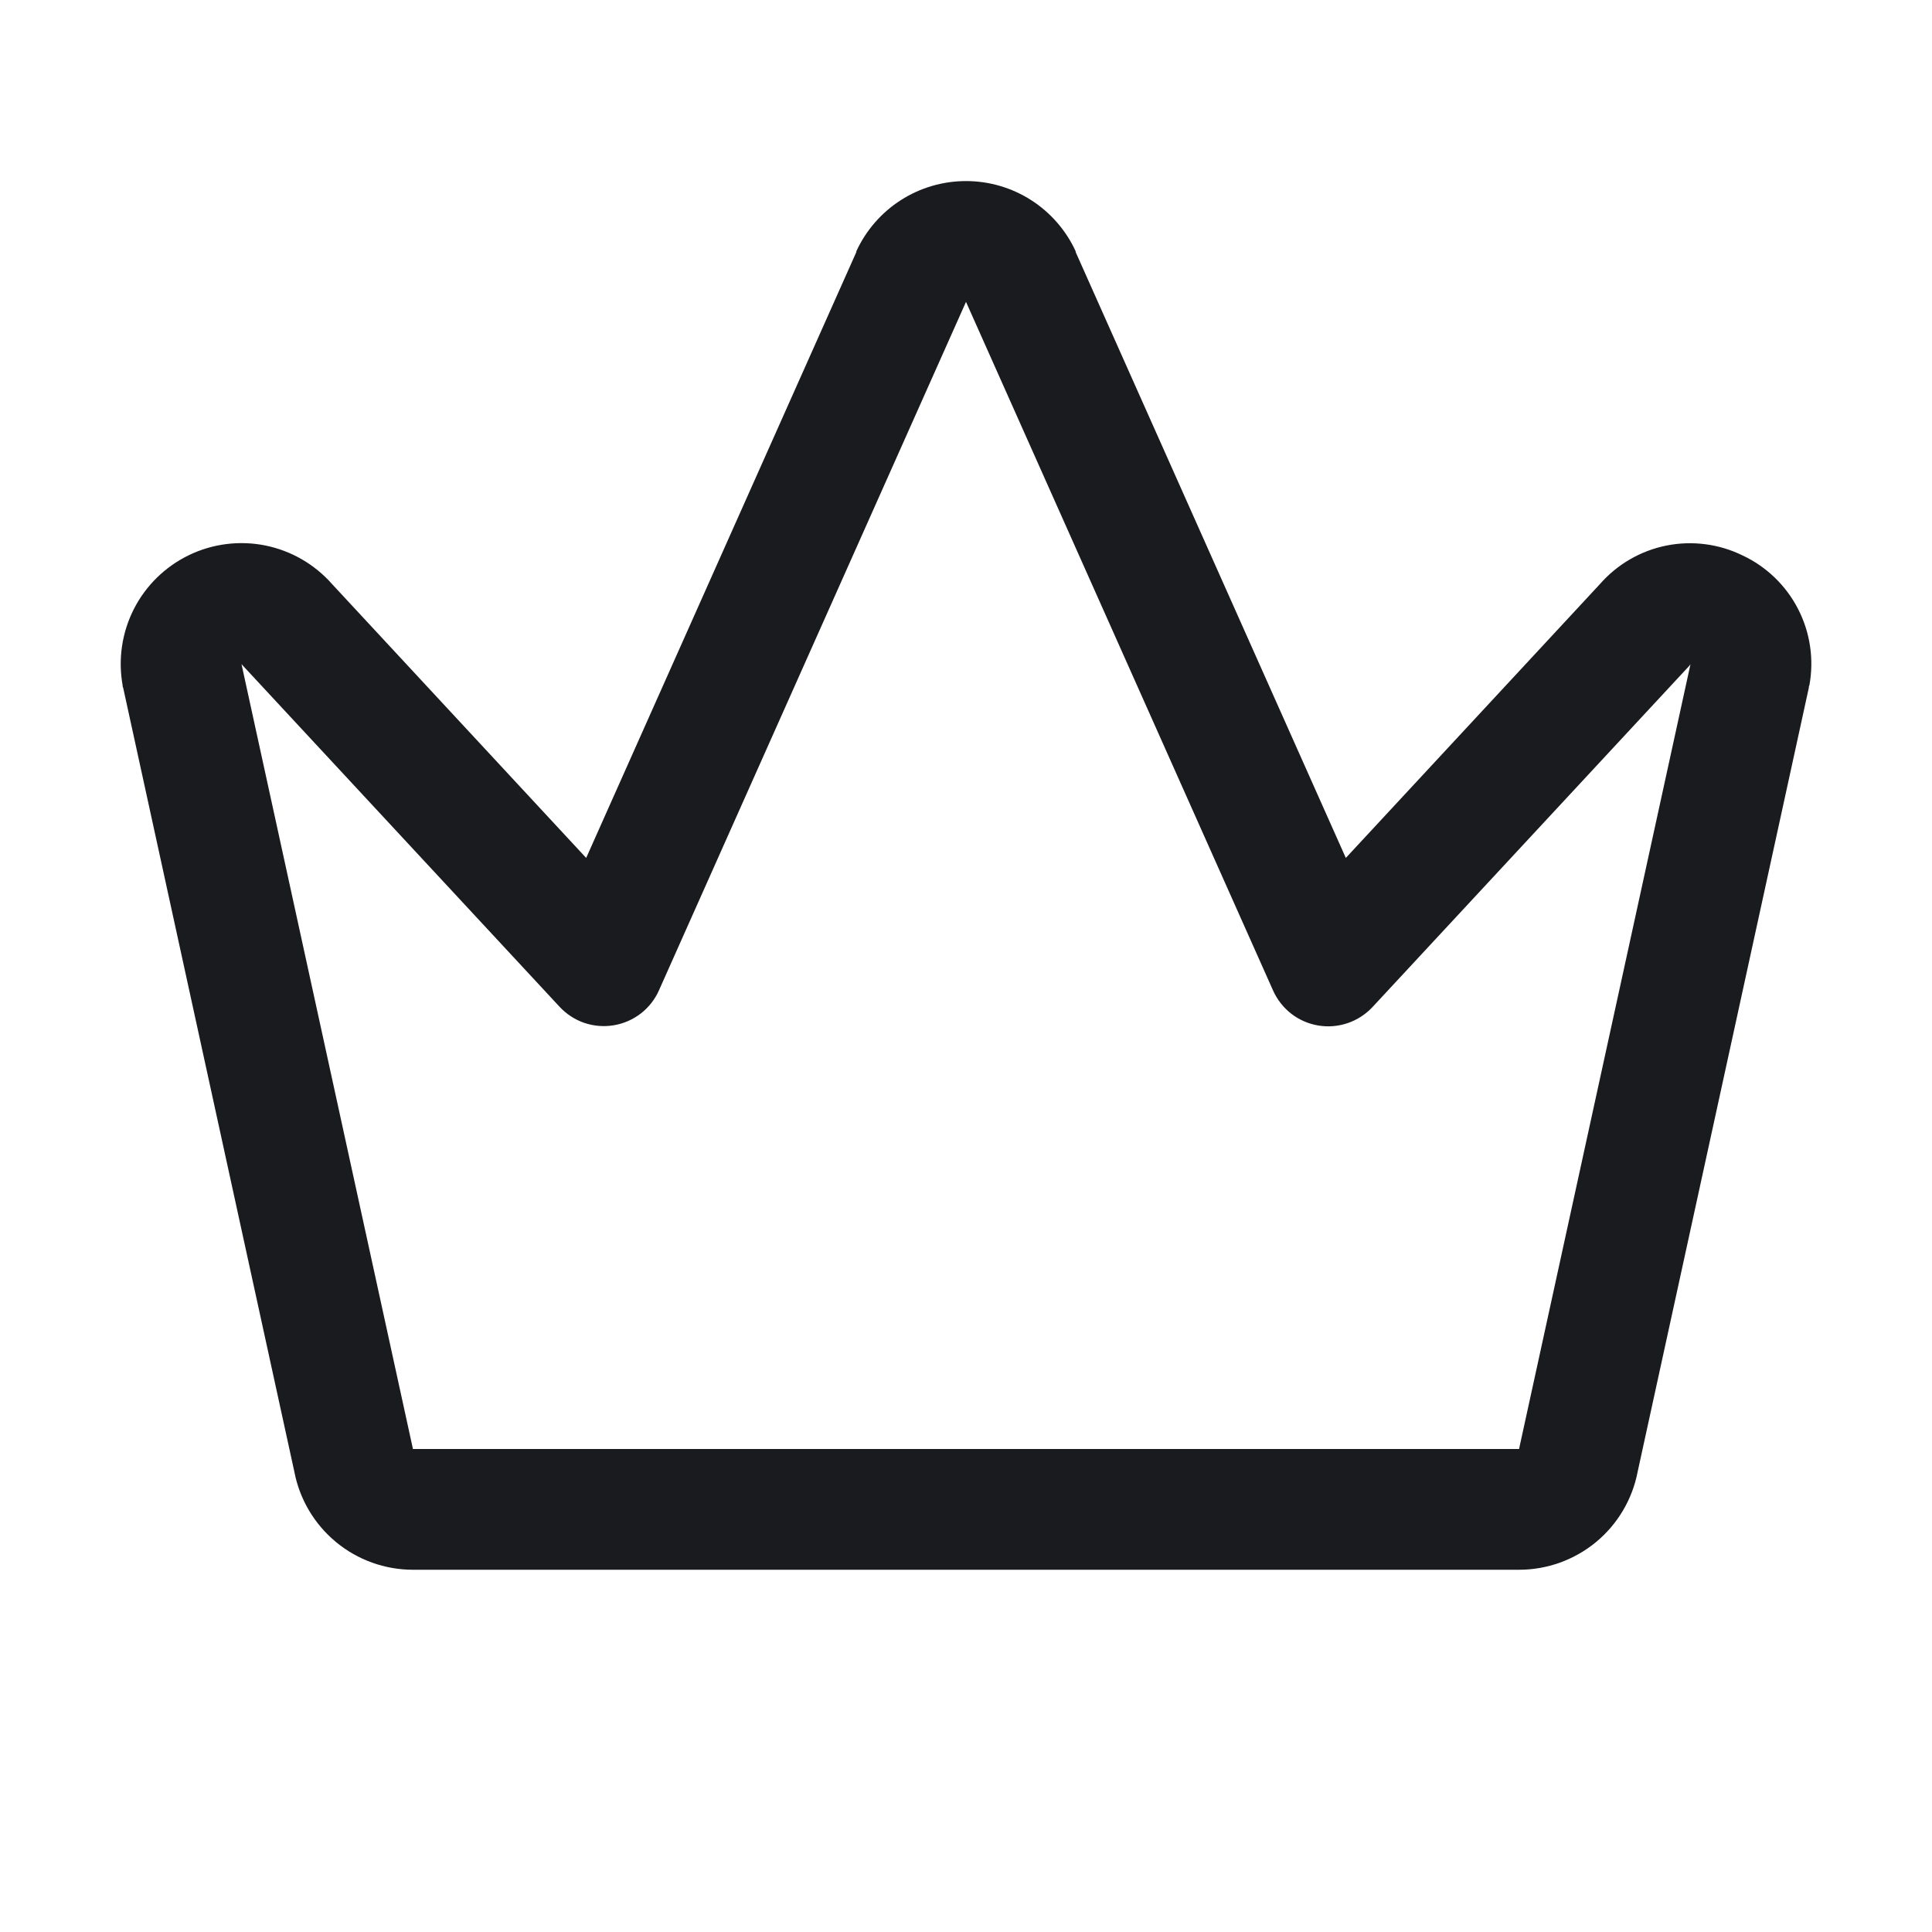 <svg width="32" height="32" viewBox="0 0 32 32" fill="none" xmlns="http://www.w3.org/2000/svg">
<path d="M28.863 9.2C28.471 9.008 28.028 8.951 27.601 9.036C27.174 9.122 26.787 9.346 26.5 9.674L22.291 14.21L17.816 4.174C17.816 4.169 17.816 4.165 17.816 4.161C17.656 3.814 17.4 3.52 17.078 3.314C16.756 3.108 16.382 2.999 16 2.999C15.618 2.999 15.244 3.108 14.922 3.314C14.6 3.52 14.344 3.814 14.184 4.161C14.184 4.165 14.184 4.169 14.184 4.174L9.709 14.21L5.5 9.674C5.211 9.346 4.823 9.122 4.395 9.035C3.967 8.949 3.522 9.005 3.129 9.195C2.735 9.386 2.415 9.699 2.217 10.088C2.019 10.478 1.954 10.921 2.031 11.351C2.031 11.365 2.031 11.377 2.04 11.391L4.875 24.375C4.962 24.832 5.206 25.244 5.565 25.541C5.924 25.838 6.375 26 6.84 26H25.161C25.627 26 26.077 25.837 26.436 25.541C26.794 25.244 27.038 24.832 27.125 24.375L29.96 11.391C29.96 11.377 29.96 11.365 29.969 11.351C30.048 10.921 29.982 10.476 29.782 10.087C29.582 9.698 29.259 9.386 28.863 9.2ZM25.169 23.96L25.161 24H6.839L6.831 23.96L4 11L4.018 11.02L9.268 16.675C9.38 16.796 9.521 16.888 9.677 16.942C9.834 16.995 10.001 17.009 10.165 16.982C10.328 16.955 10.482 16.888 10.613 16.787C10.744 16.686 10.848 16.554 10.915 16.402L16 5L21.086 16.406C21.154 16.557 21.257 16.689 21.388 16.791C21.519 16.892 21.673 16.959 21.837 16.986C22 17.013 22.167 16.999 22.324 16.945C22.48 16.892 22.621 16.8 22.734 16.679L27.984 11.024L28 11L25.169 23.96Z" fill="#1A1B1E"/>
</svg>
